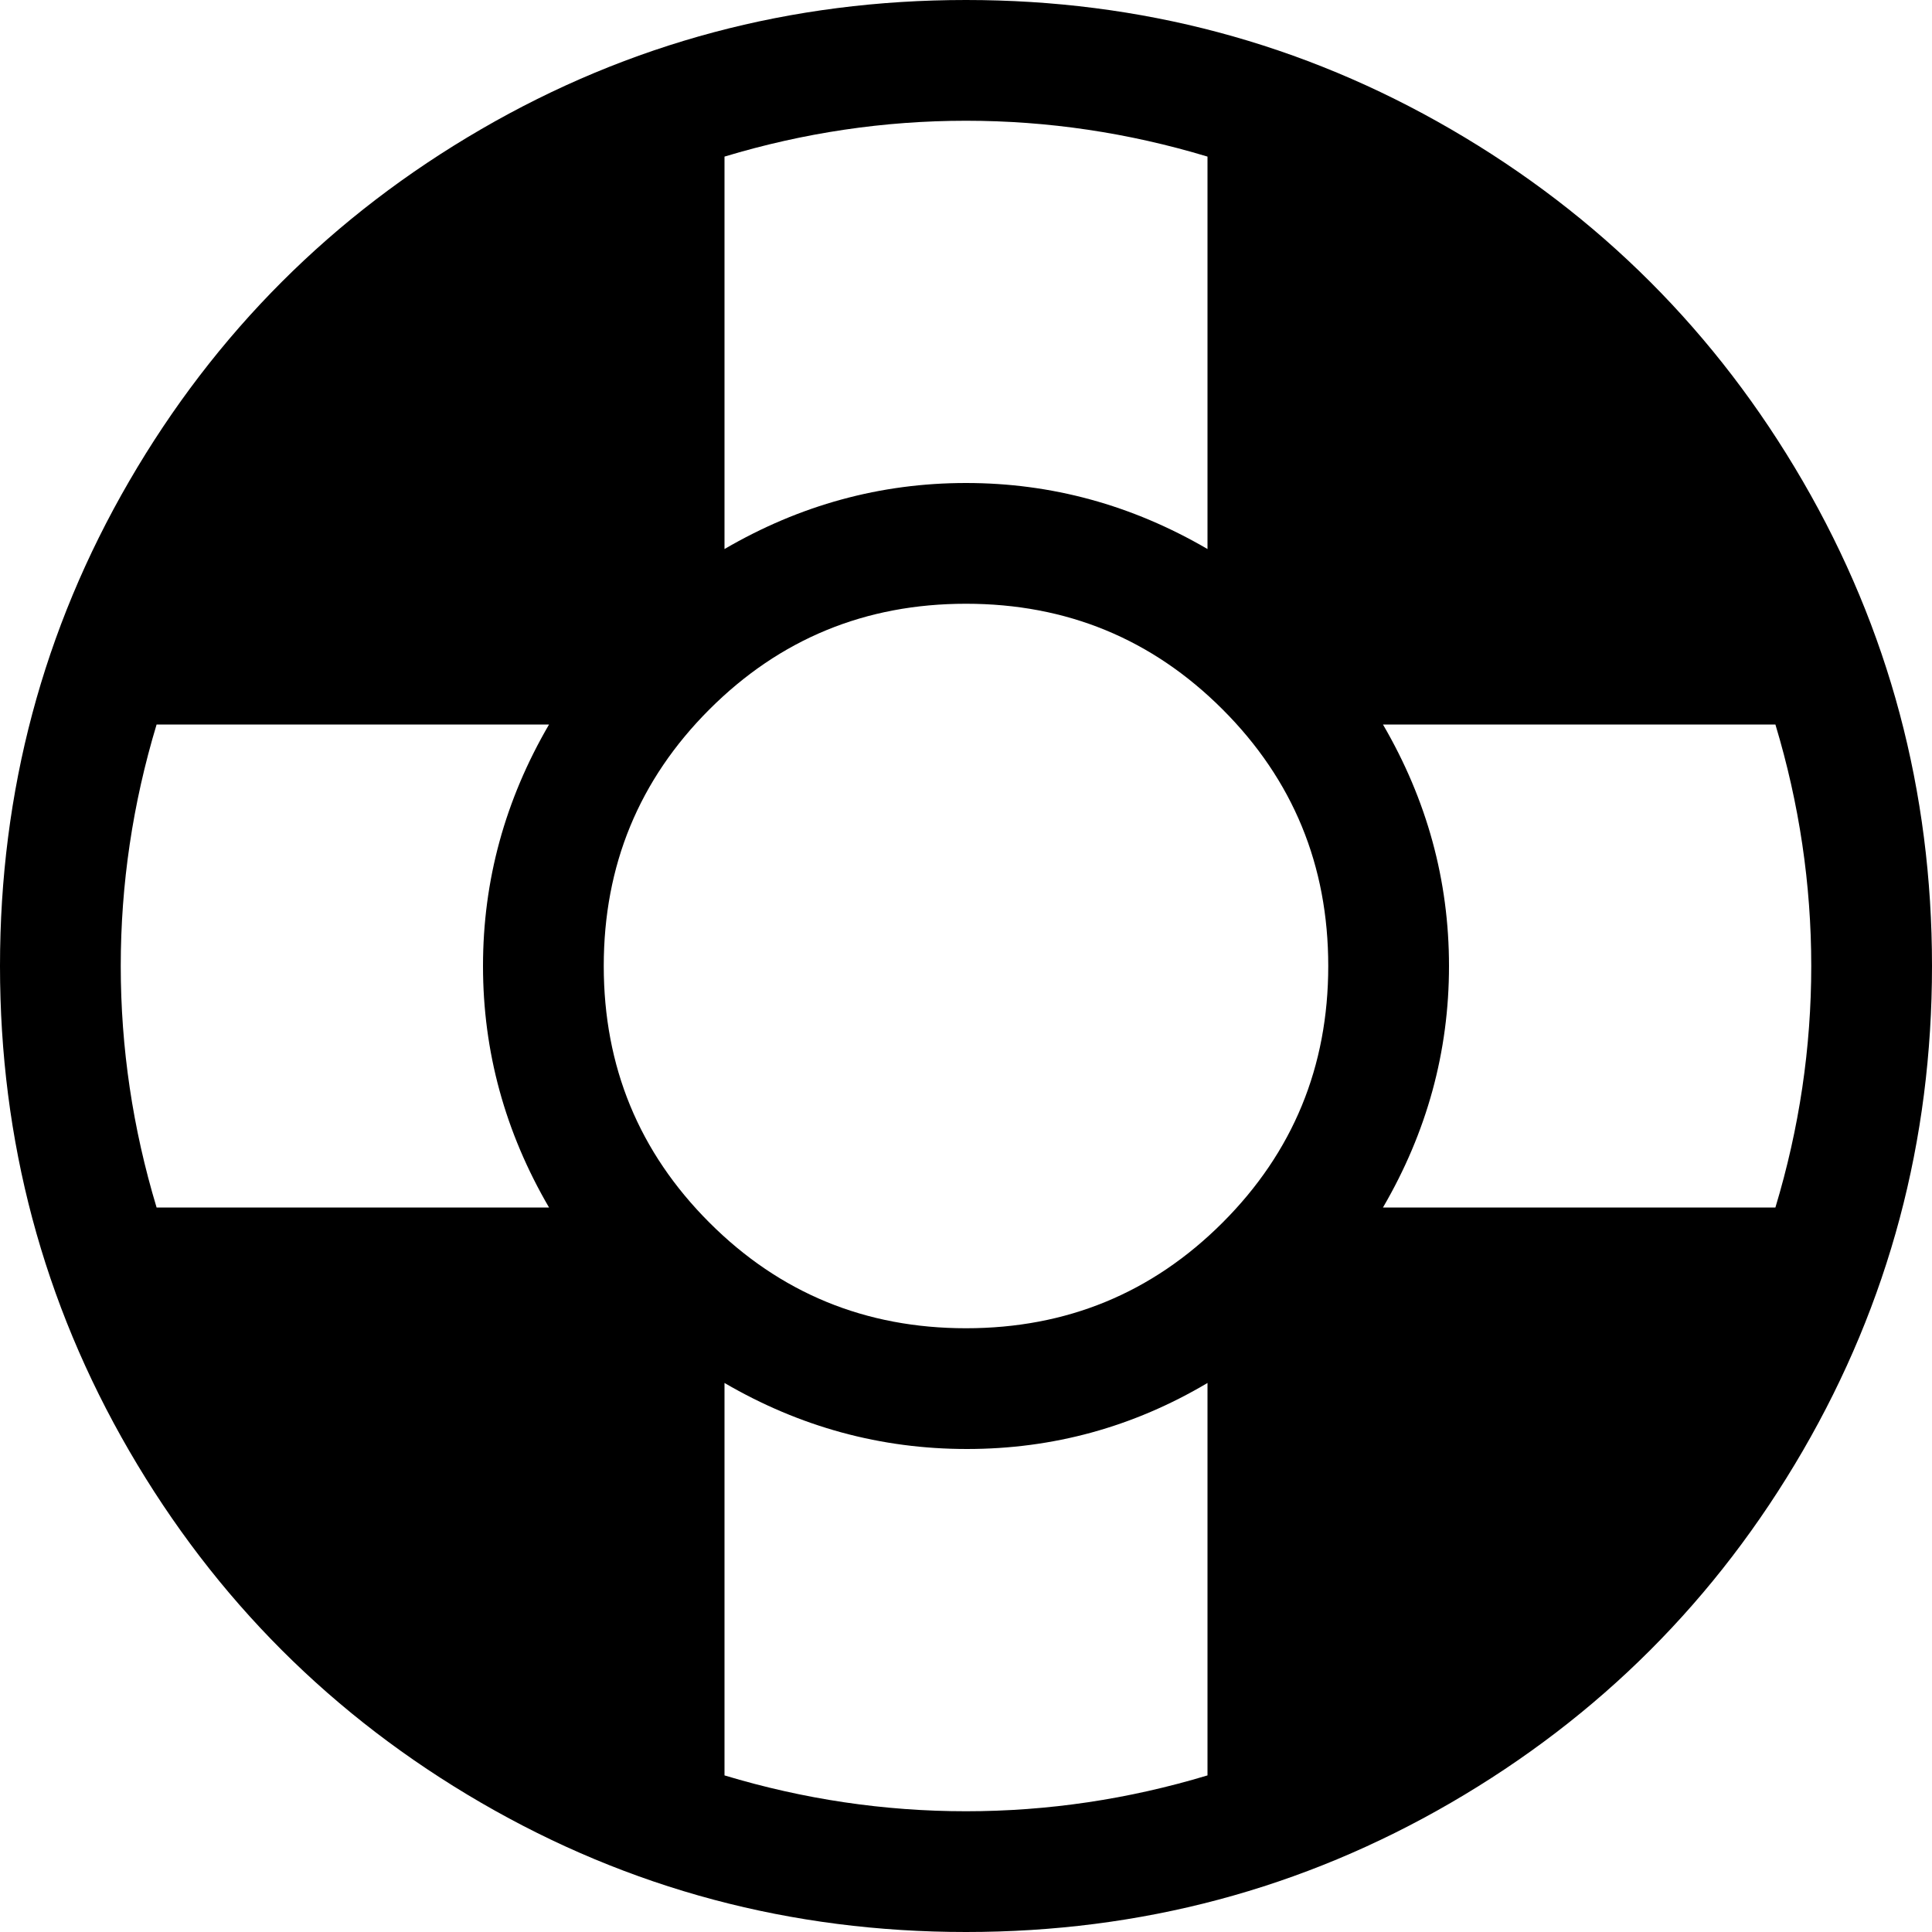<svg xmlns="http://www.w3.org/2000/svg" xmlns:xlink="http://www.w3.org/1999/xlink" width="1024" height="1024" viewBox="0 0 1024 1024"><path fill="currentColor" d="M512 1024q-139 0-257-68.5T68.5 769T0 512t68.5-257T255 68.5T512 0t257 68.5T955.5 255t68.5 257t-68.5 257T769 955.5T512 1024m-128-83q63 19 128 19t128-19V733q-59 35-127.5 35T384 733zm-93-557H83q-19 63-19 128t19 128h208q-35-60-35-128t35-128M640 83q-63-19-128-19T384 83v208q60-35 128-35t128 35zM512 320q-80 0-136 56t-56 136t56 136t136 56t136-56t56-136t-56-136t-136-56m221 64q35 60 35 128t-35 128h208q19-63 19-128t-19-128z"/></svg>